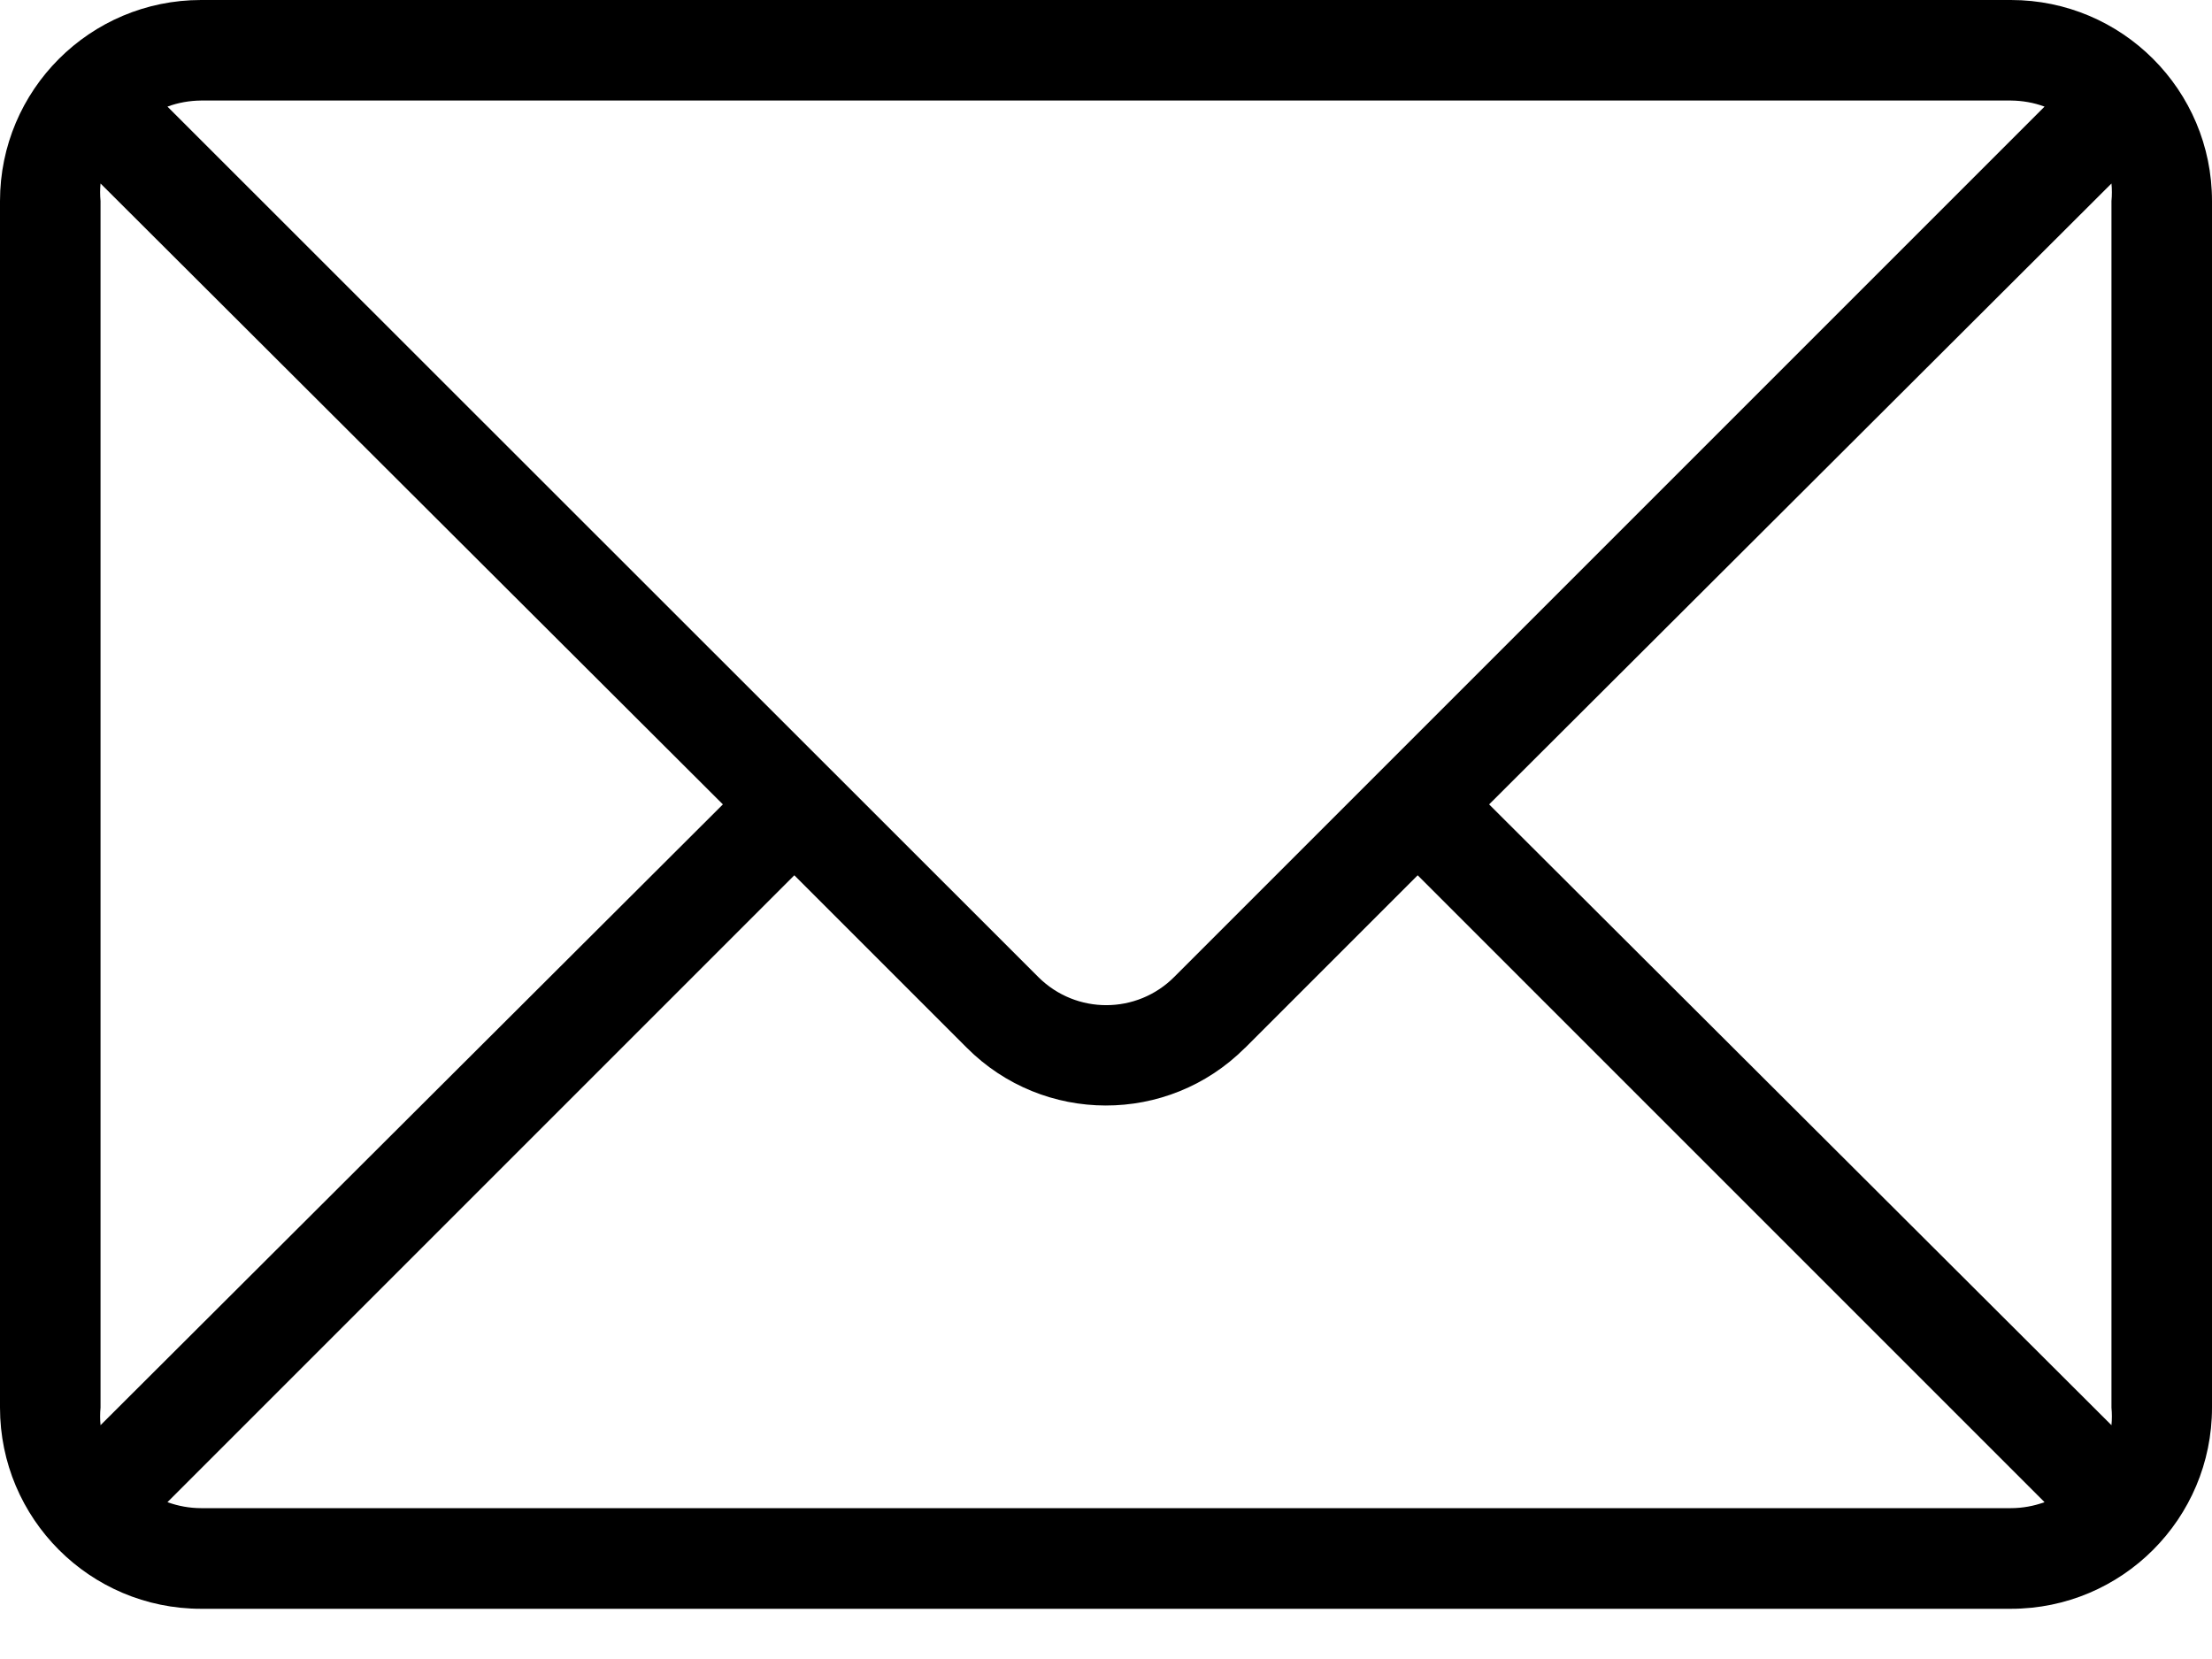 <svg width="20" height="15" viewBox="0 0 20 15" fill="none" xmlns="http://www.w3.org/2000/svg">
<path id="Vector" d="M18.182 0H1.818C0.814 0 0 0.814 0 1.818V12.727C0 13.731 0.814 14.546 1.818 14.546H18.182C19.186 14.546 20 13.731 20 12.727V1.818C20 0.814 19.186 0 18.182 0ZM1.818 0.909H18.182C18.286 0.91 18.389 0.928 18.486 0.964L10.618 8.832C10.28 9.172 9.731 9.174 9.39 8.836L1.514 0.964C1.611 0.928 1.714 0.91 1.818 0.909ZM0.909 12.727V1.818C0.904 1.765 0.904 1.712 0.909 1.659L6.536 7.273L0.909 12.886C0.904 12.833 0.904 12.78 0.909 12.727ZM18.182 13.636H1.818C1.714 13.636 1.611 13.617 1.514 13.582L7.182 7.914L8.741 9.473C9.434 10.168 10.559 10.17 11.254 9.477C11.256 9.476 11.258 9.474 11.259 9.473L12.818 7.914L18.486 13.582C18.389 13.617 18.286 13.636 18.182 13.636ZM19.091 12.886L13.464 7.273L19.091 1.659C19.096 1.712 19.096 1.765 19.091 1.818V12.727C19.096 12.78 19.096 12.833 19.091 12.886Z" fill="black"/>
</svg>
